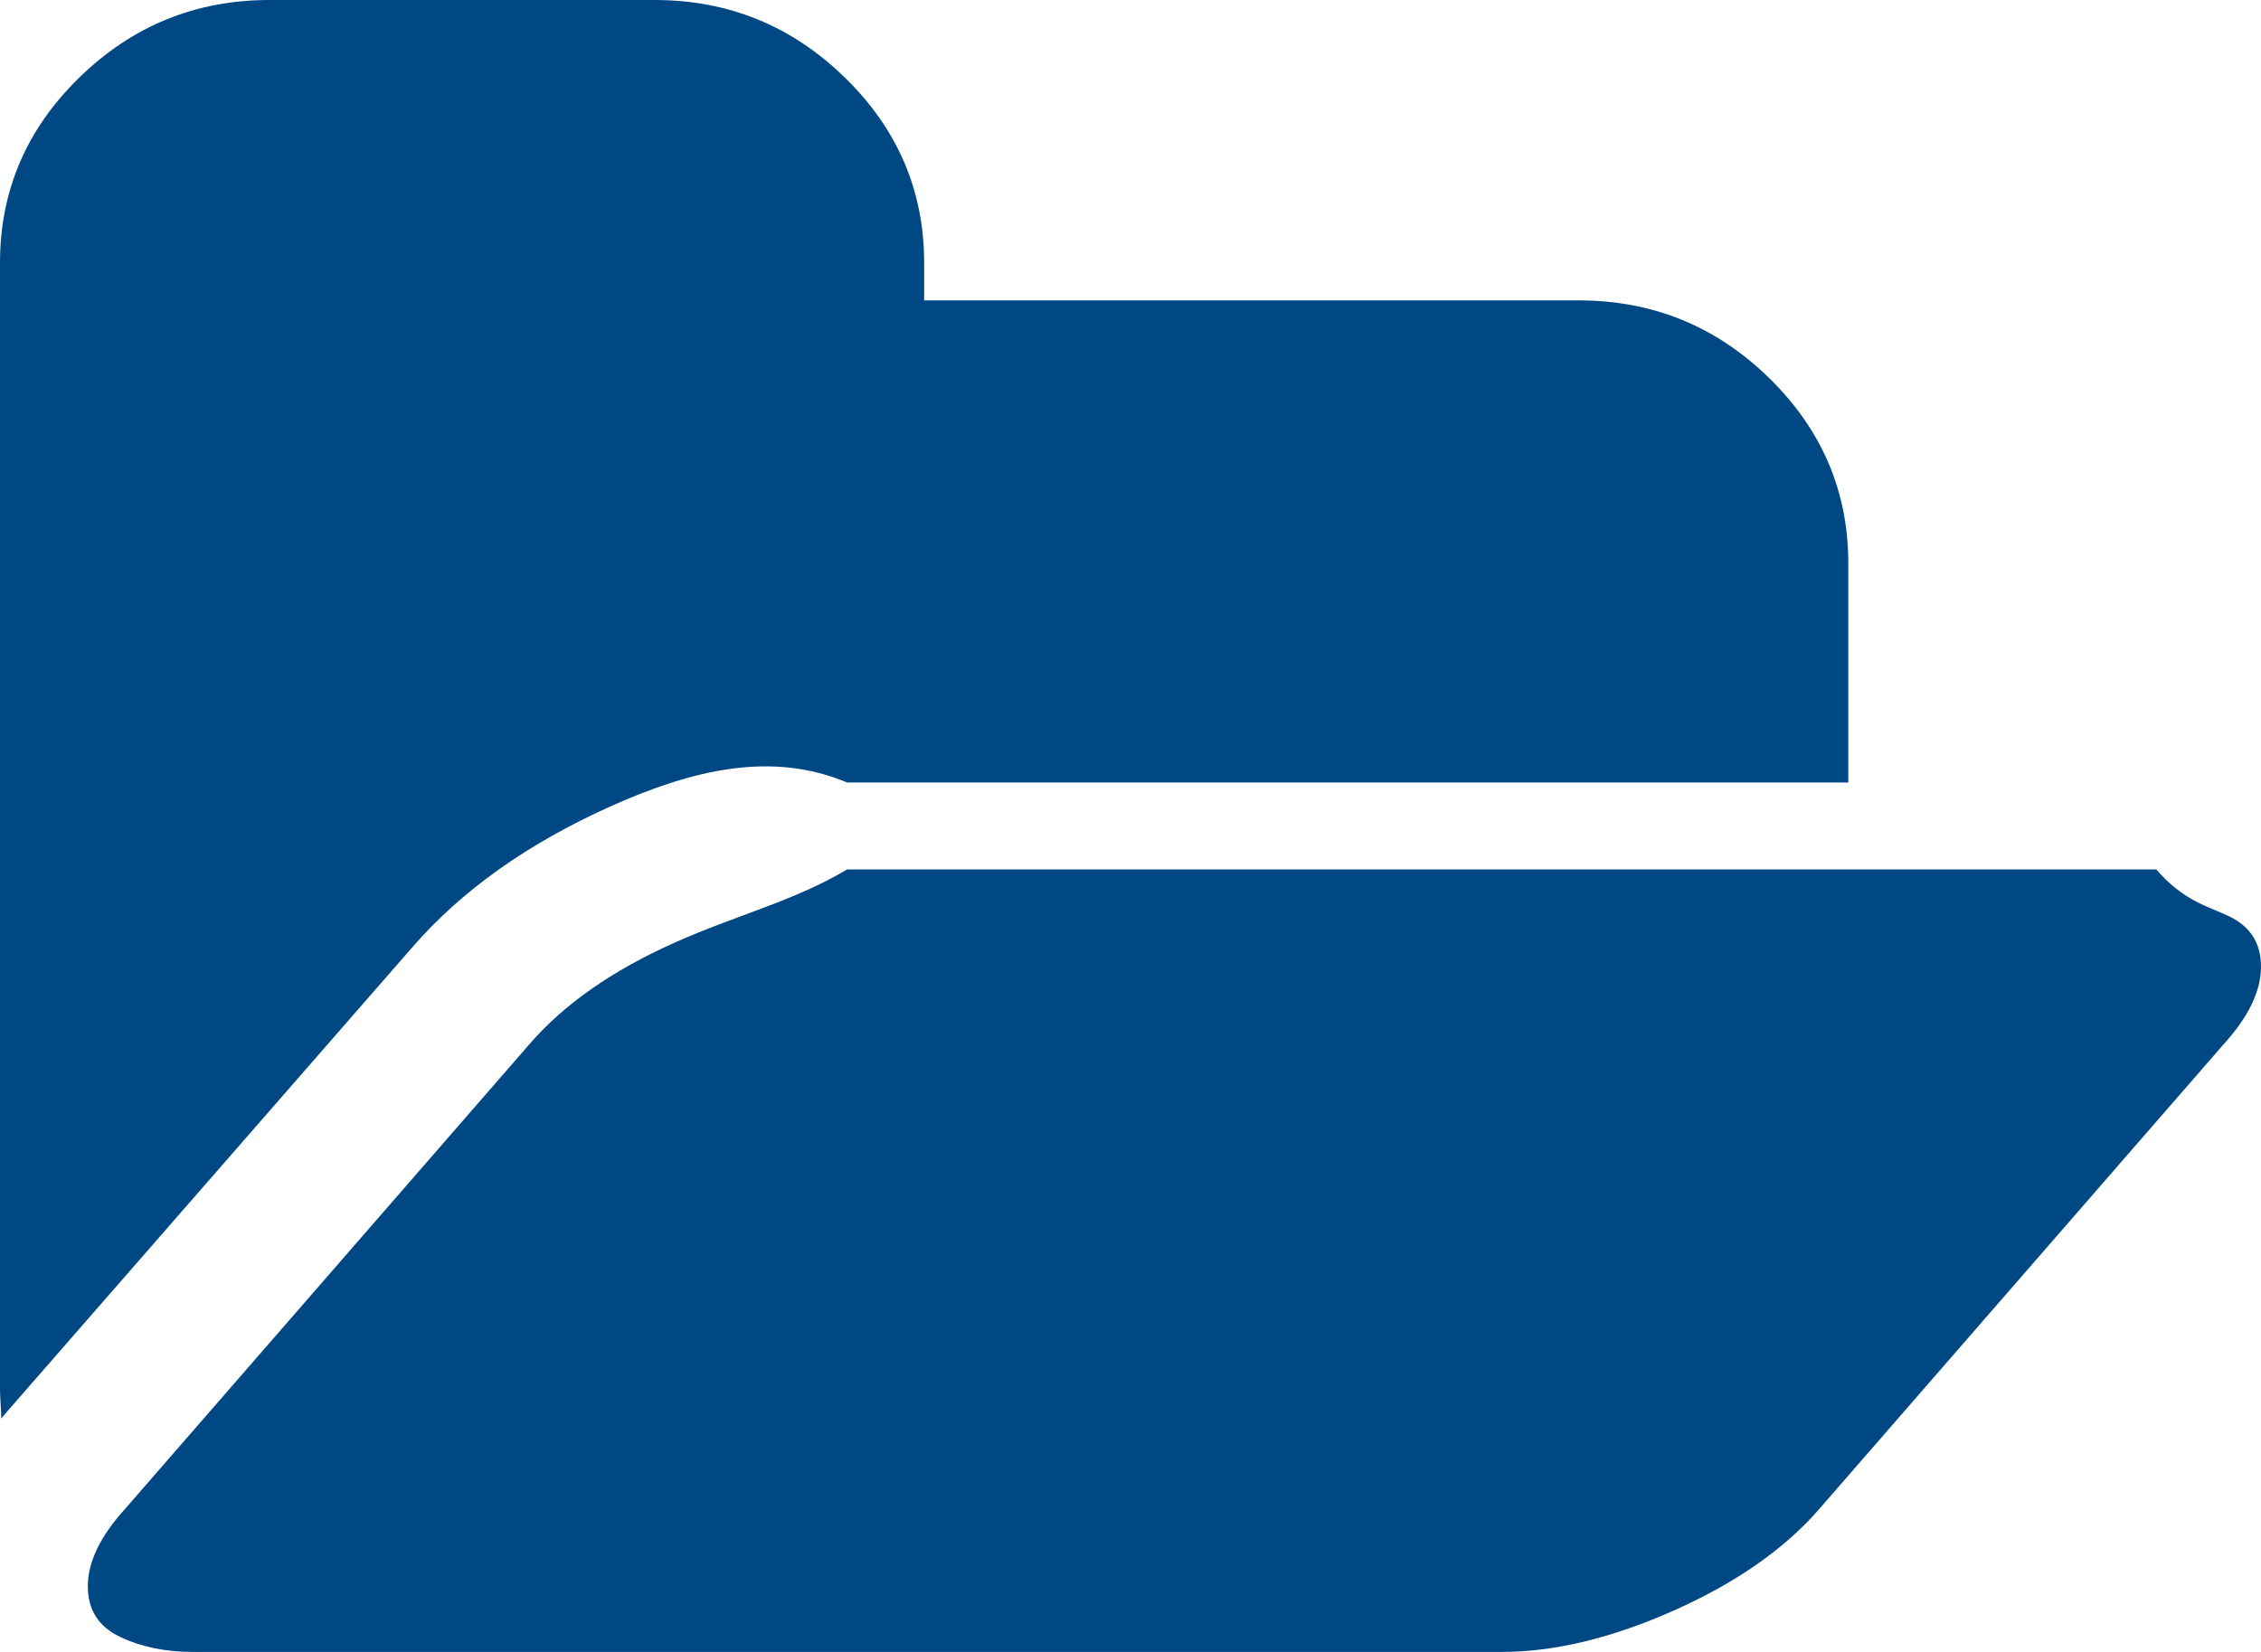 ﻿<?xml version="1.0" encoding="utf-8"?>
<svg version="1.1" xmlns:xlink="http://www.w3.org/1999/xlink" width="26px" height="19px" xmlns="http://www.w3.org/2000/svg">
  <g transform="matrix(1 0 0 1 -134 -835 )">
    <path d="M 25.633 10.539  C 25.878 10.656  26 10.849  26 11.119  C 26 11.398  25.857 11.695  25.571 12.01  L 20.922 17.354  C 20.525 17.812  19.969 18.202  19.254 18.521  C 18.539 18.84  17.878 19  17.269 19  L 2.214 19  C 1.9 19  1.621 18.942  1.377 18.825  C 1.132 18.708  1.01 18.514  1.01 18.244  C 1.01 17.965  1.153 17.669  1.439 17.354  L 6.088 12.01  C 6.485 11.551  7.041 11.162  7.756 10.843  C 8.471 10.523  9.133 10.364  9.741 10  L 24.796 10  C 25.11 10.364  25.389 10.422  25.633 10.539  Z M 20.341 4.345  C 20.949 4.939  21.254 5.65  21.254 6.477  L 21.254 9  L 9.741 9  C 8.874 8.636  7.966 8.85  7.015 9.277  C 6.065 9.705  5.309 10.242  4.746 10.89  L 0.083 16.234  L 0.014 16.315  C 0.014 16.279  0.012 16.222  0.007 16.146  C 0.002 16.069  0 16.013  0 15.977  L 0 3.023  C 0 2.195  0.304 1.484  0.913 0.891  C 1.522 0.297  2.251 0  3.1 0  L 7.527 0  C 8.376 0  9.105 0.297  9.714 0.891  C 10.323 1.484  10.627 2.195  10.627 3.023  L 10.627 3.455  L 18.154 3.455  C 19.003 3.455  19.732 3.751  20.341 4.345  Z " fill-rule="nonzero" fill="#004884" stroke="none" transform="matrix(1 0 0 1 134 835 )" />
  </g>
</svg>